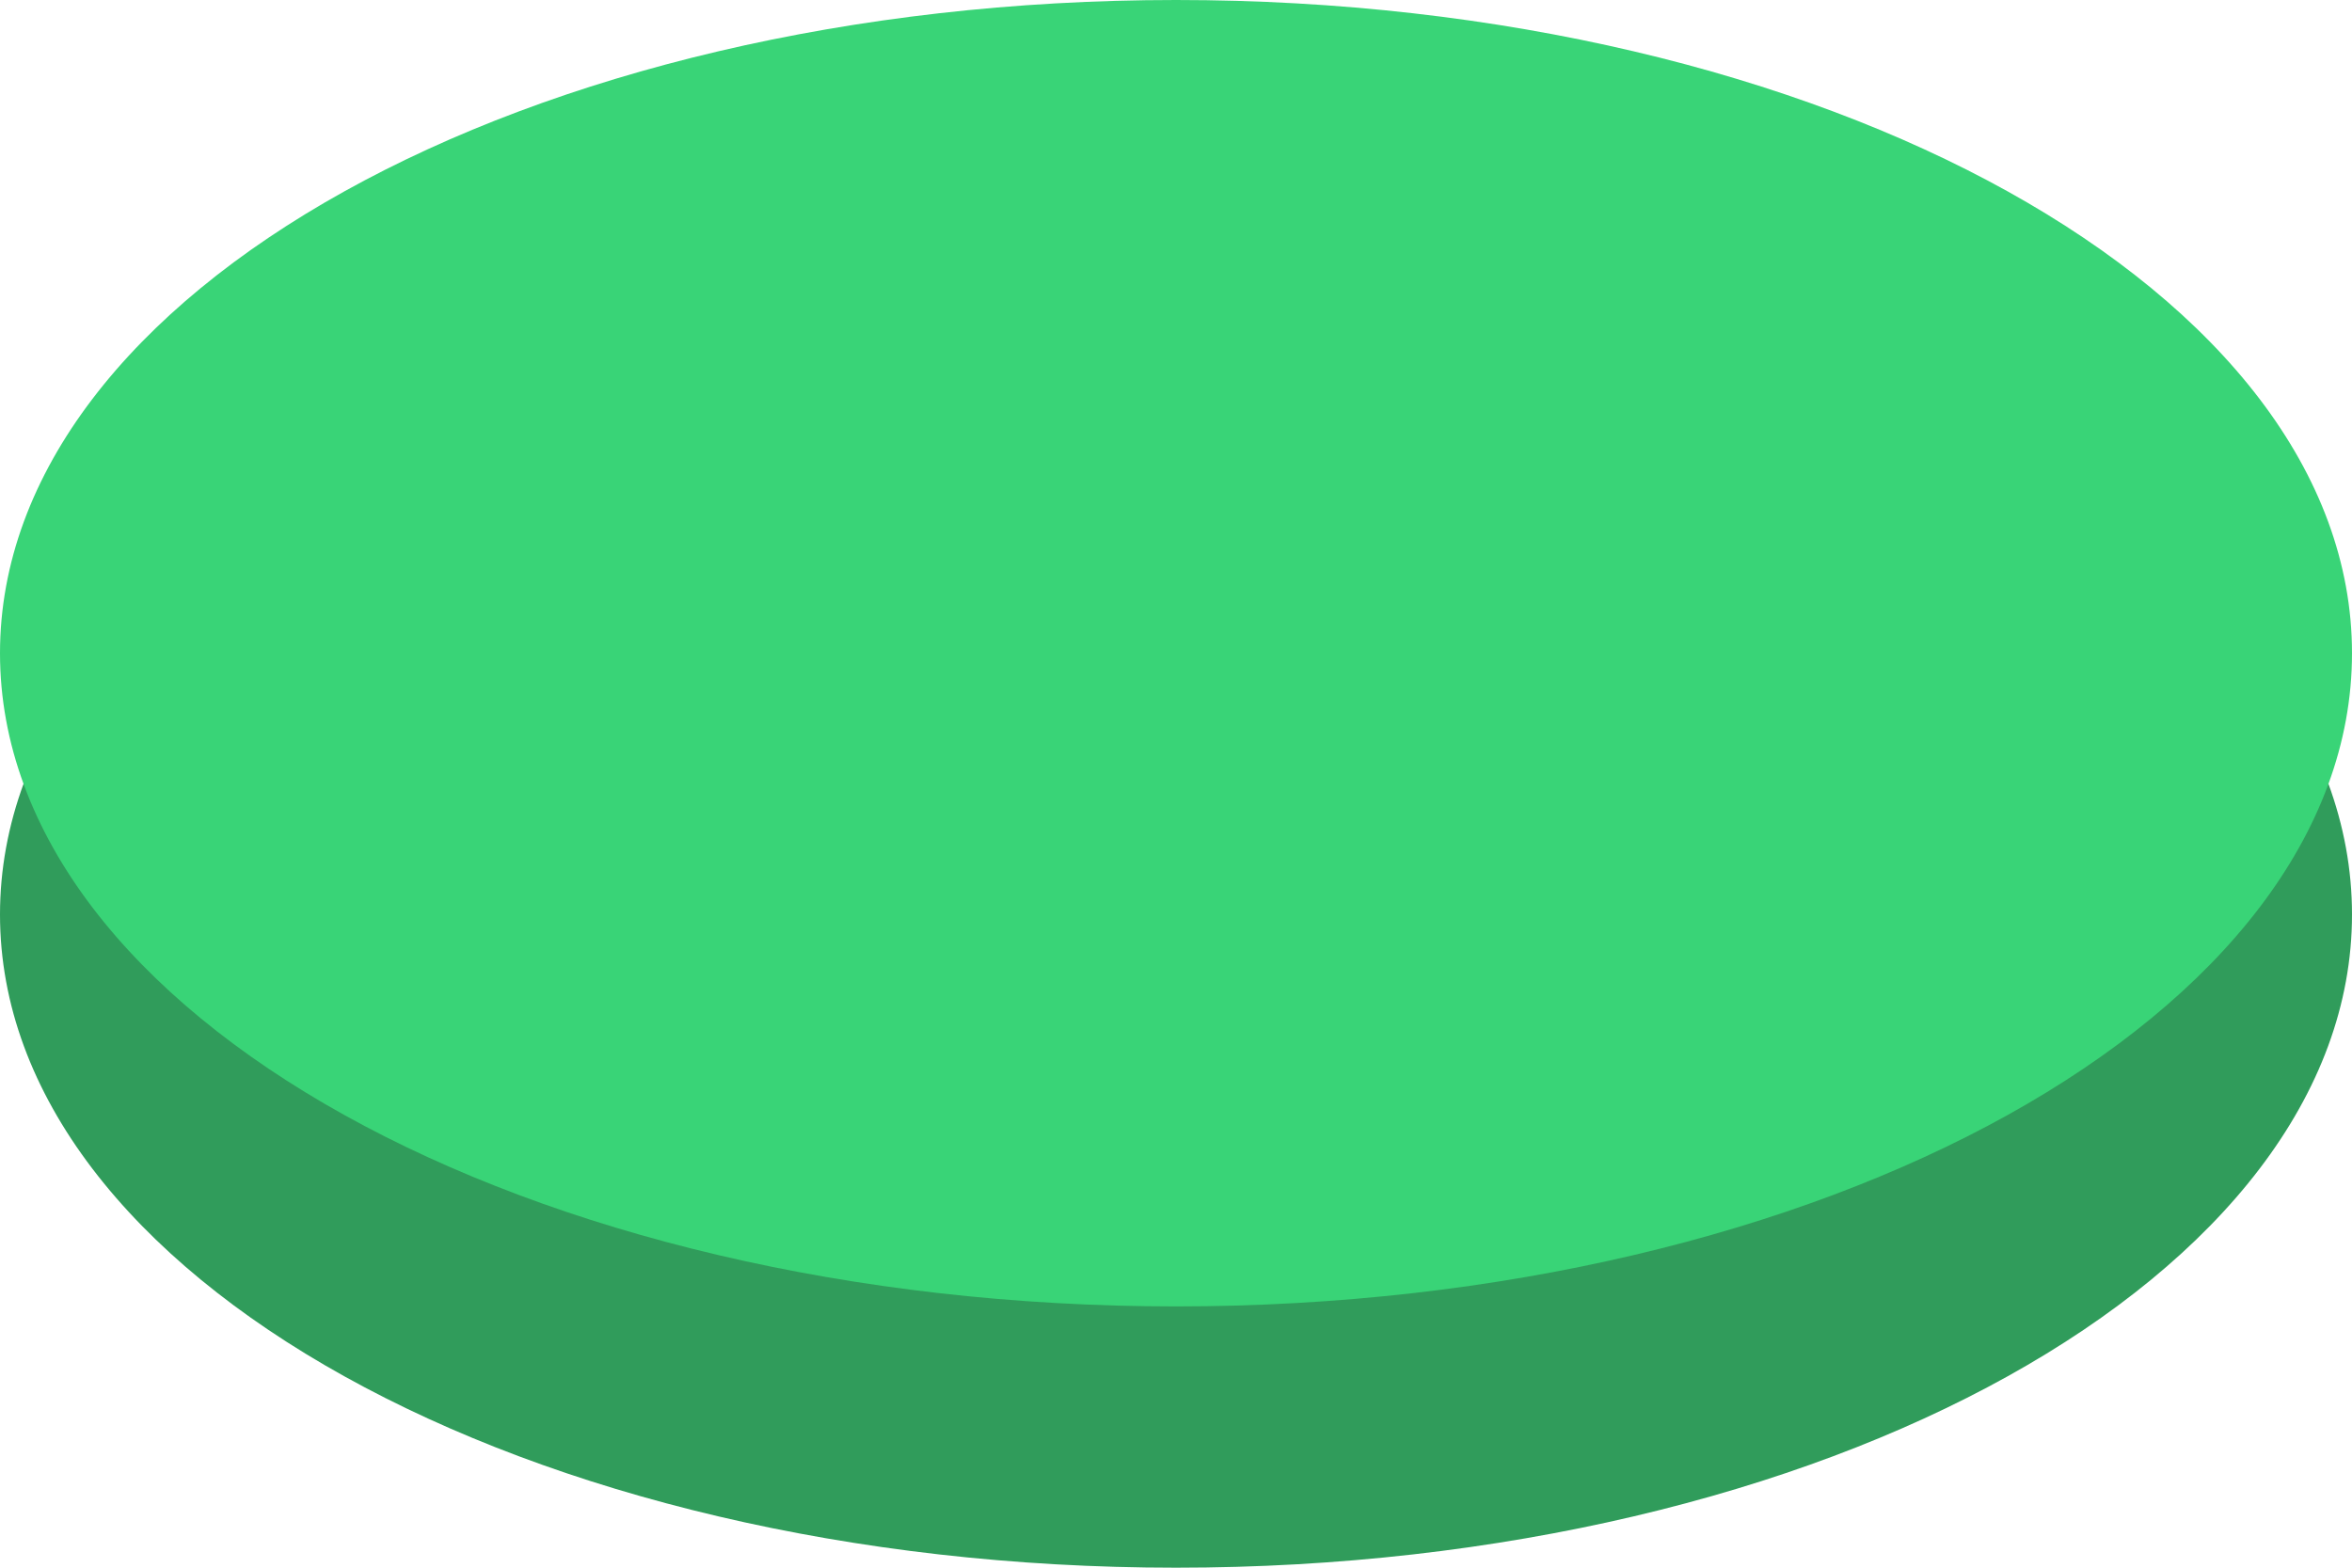 <svg 
 xmlns="http://www.w3.org/2000/svg"
 xmlns:xlink="http://www.w3.org/1999/xlink"
 width="18px" height="12px">
<path fill-rule="evenodd"  fill="rgb(48, 156, 91)"
 d="M9.000,2.000 C13.971,2.000 18.000,4.239 18.000,7.000 C18.000,9.761 13.971,12.000 9.000,12.000 C4.029,12.000 -0.000,9.761 -0.000,7.000 C-0.000,4.239 4.029,2.000 9.000,2.000 Z"/>
<path fill-rule="evenodd"  fill="rgb(57, 212, 119)"
 d="M9.000,-0.000 C13.971,-0.000 18.000,2.239 18.000,5.000 C18.000,7.761 13.971,10.000 9.000,10.000 C4.029,10.000 -0.000,7.761 -0.000,5.000 C-0.000,2.239 4.029,-0.000 9.000,-0.000 Z"/>
</svg>
